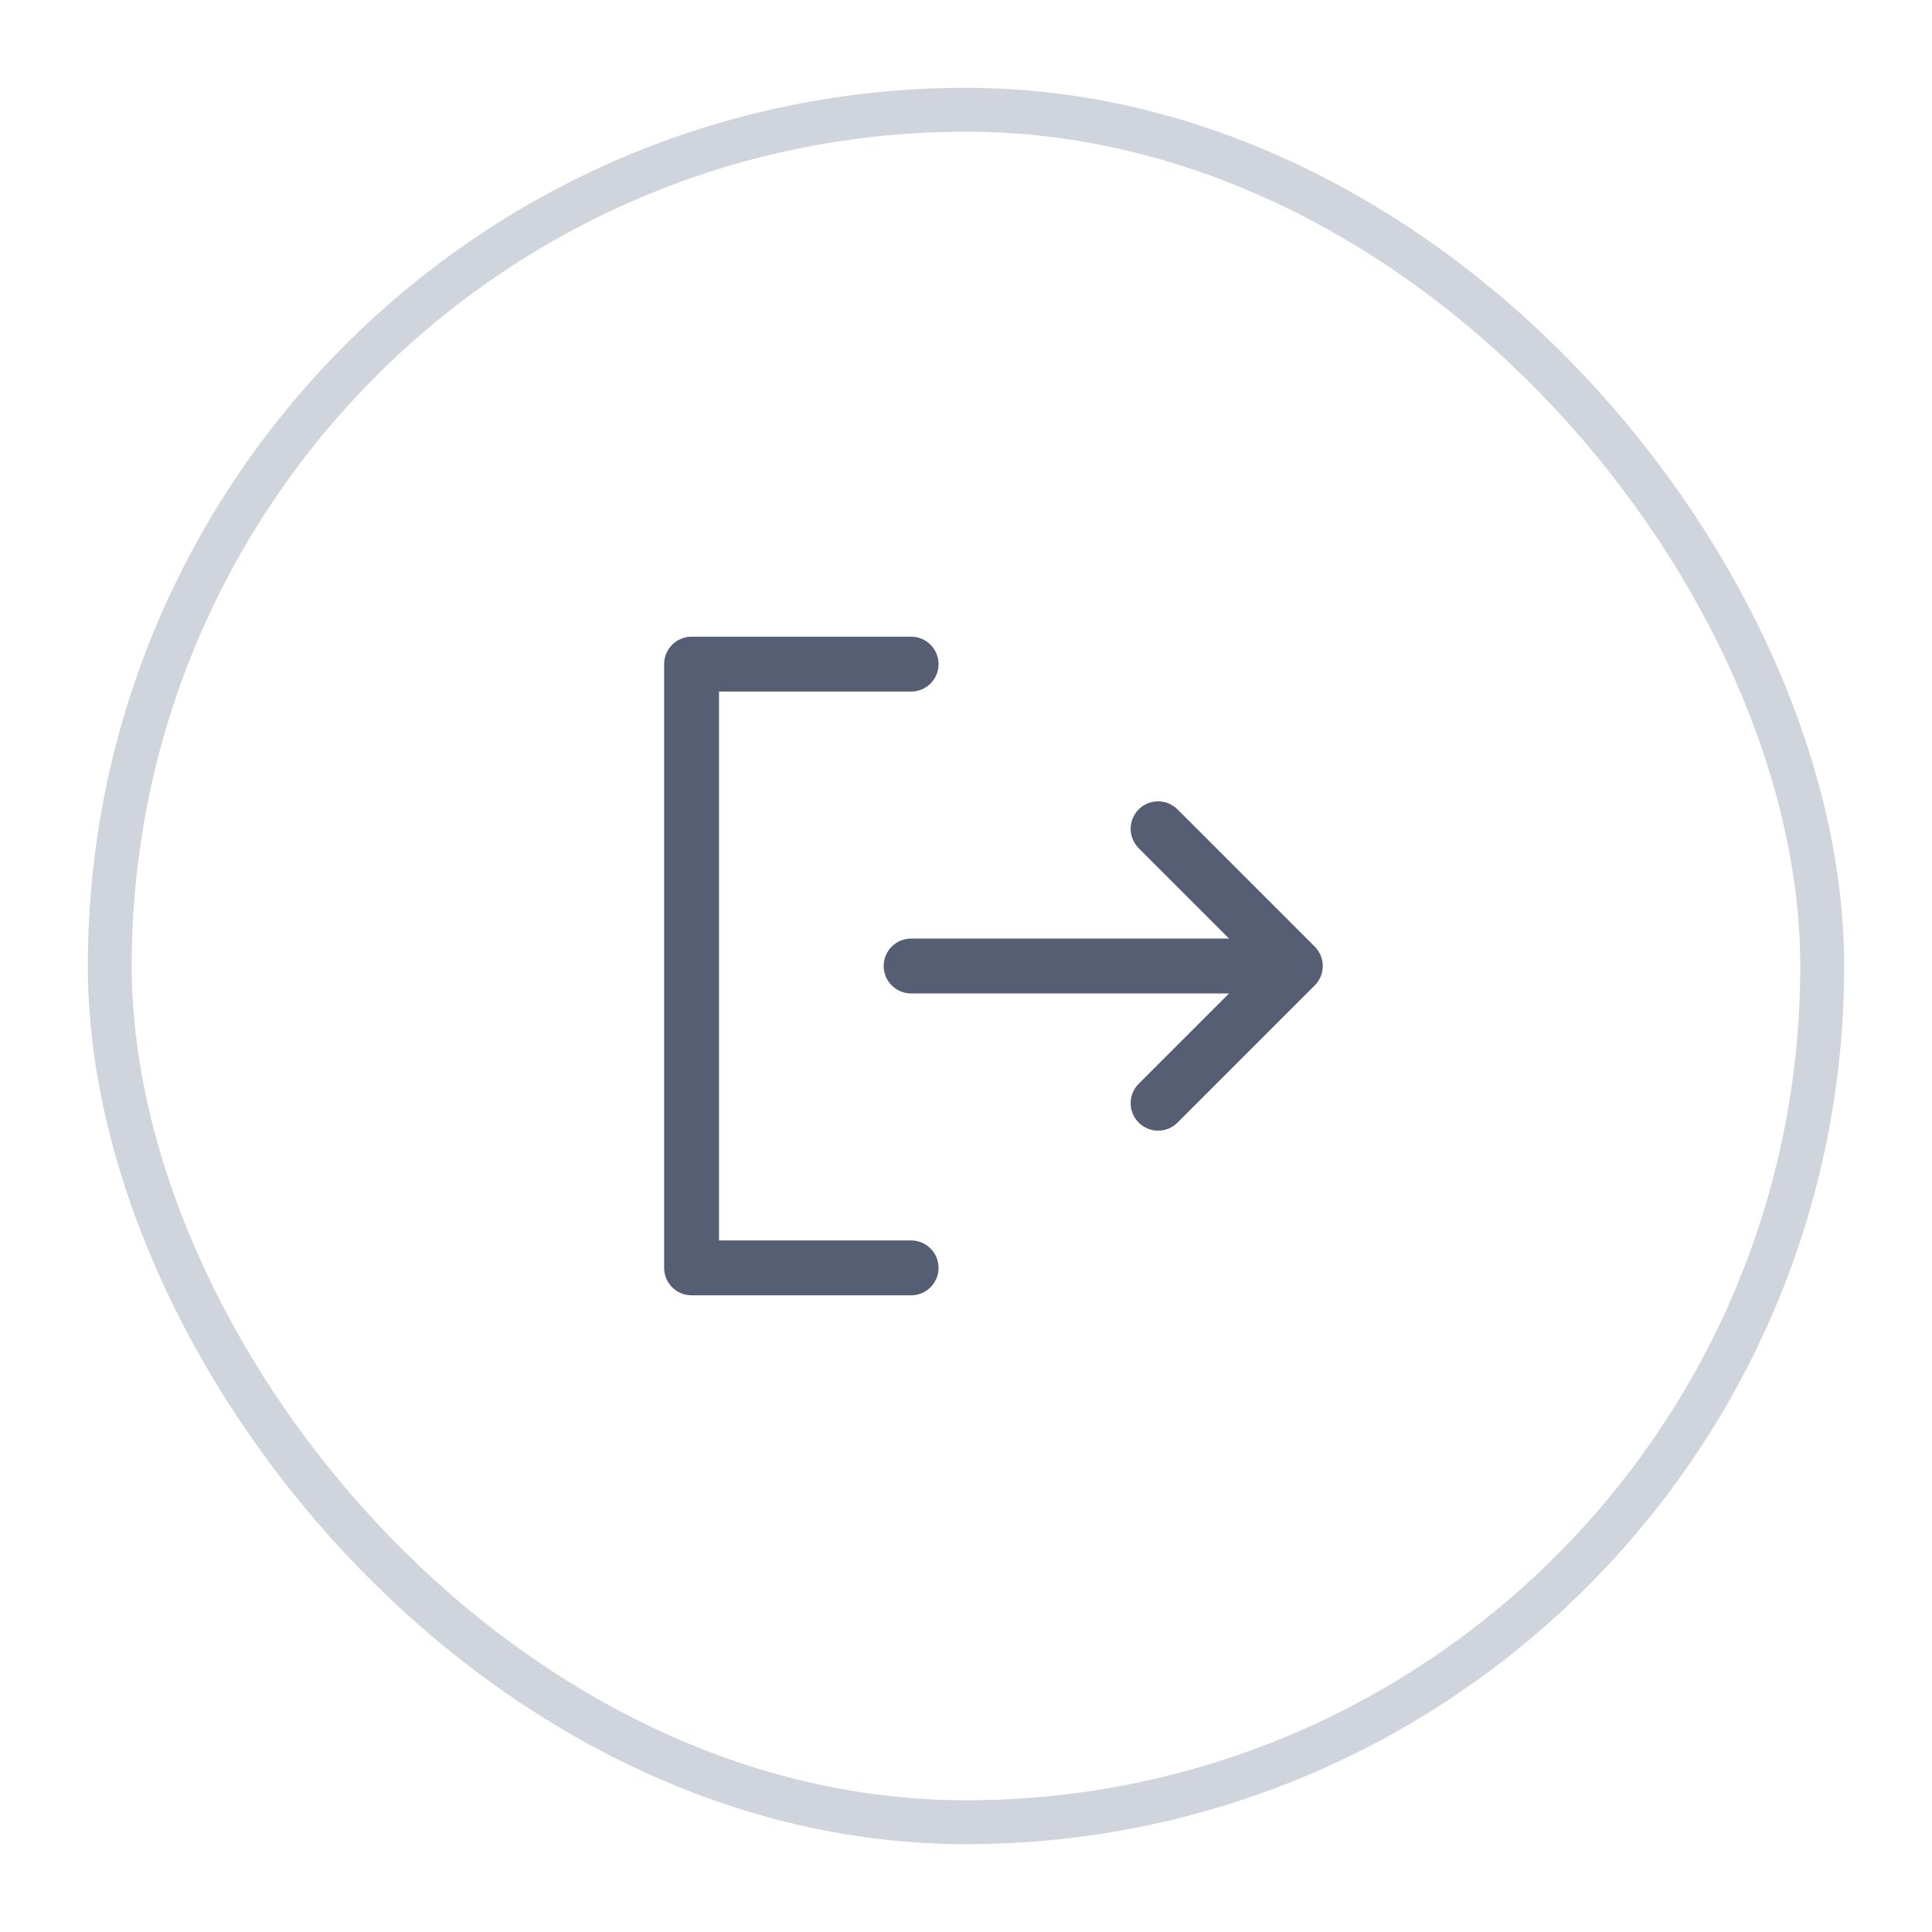 <svg width="44" height="44" viewBox="0 0 44 44" fill="none" xmlns="http://www.w3.org/2000/svg">
<g filter="url(#filter0_d_87_439)">
<rect x="2" y="1" width="40" height="40" rx="20" fill="white"/>
<rect x="2.5" y="1.5" width="39" height="39" rx="19.5" stroke="#D0D5DD"/>
<path d="M21.375 27.875C21.375 28.041 21.309 28.2 21.192 28.317C21.075 28.434 20.916 28.5 20.75 28.5H15.75C15.584 28.5 15.425 28.434 15.308 28.317C15.191 28.2 15.125 28.041 15.125 27.875V14.125C15.125 13.959 15.191 13.8 15.308 13.683C15.425 13.566 15.584 13.5 15.75 13.5H20.75C20.916 13.5 21.075 13.566 21.192 13.683C21.309 13.8 21.375 13.959 21.375 14.125C21.375 14.291 21.309 14.45 21.192 14.567C21.075 14.684 20.916 14.75 20.75 14.75H16.375V27.25H20.75C20.916 27.25 21.075 27.316 21.192 27.433C21.309 27.55 21.375 27.709 21.375 27.875ZM29.942 20.558L26.817 17.433C26.7 17.316 26.541 17.25 26.375 17.25C26.209 17.25 26.05 17.316 25.933 17.433C25.816 17.55 25.75 17.709 25.75 17.875C25.75 18.041 25.816 18.2 25.933 18.317L27.991 20.375H20.75C20.584 20.375 20.425 20.441 20.308 20.558C20.191 20.675 20.125 20.834 20.125 21C20.125 21.166 20.191 21.325 20.308 21.442C20.425 21.559 20.584 21.625 20.75 21.625H27.991L25.933 23.683C25.816 23.8 25.75 23.959 25.75 24.125C25.75 24.291 25.816 24.45 25.933 24.567C26.05 24.684 26.209 24.75 26.375 24.75C26.541 24.75 26.7 24.684 26.817 24.567L29.942 21.442C30 21.384 30.046 21.315 30.078 21.239C30.109 21.163 30.125 21.082 30.125 21C30.125 20.918 30.109 20.837 30.078 20.761C30.046 20.685 30 20.616 29.942 20.558Z" fill="#565E73"/>
</g>
<defs>
<filter id="filter0_d_87_439" x="0" y="0" width="44" height="44" filterUnits="userSpaceOnUse" color-interpolation-filters="sRGB">
<feFlood flood-opacity="0" result="BackgroundImageFix"/>
<feColorMatrix in="SourceAlpha" type="matrix" values="0 0 0 0 0 0 0 0 0 0 0 0 0 0 0 0 0 0 127 0" result="hardAlpha"/>
<feOffset dy="1"/>
<feGaussianBlur stdDeviation="1"/>
<feColorMatrix type="matrix" values="0 0 0 0 0.063 0 0 0 0 0.094 0 0 0 0 0.157 0 0 0 0.05 0"/>
<feBlend mode="normal" in2="BackgroundImageFix" result="effect1_dropShadow_87_439"/>
<feBlend mode="normal" in="SourceGraphic" in2="effect1_dropShadow_87_439" result="shape"/>
</filter>
</defs>
</svg>
